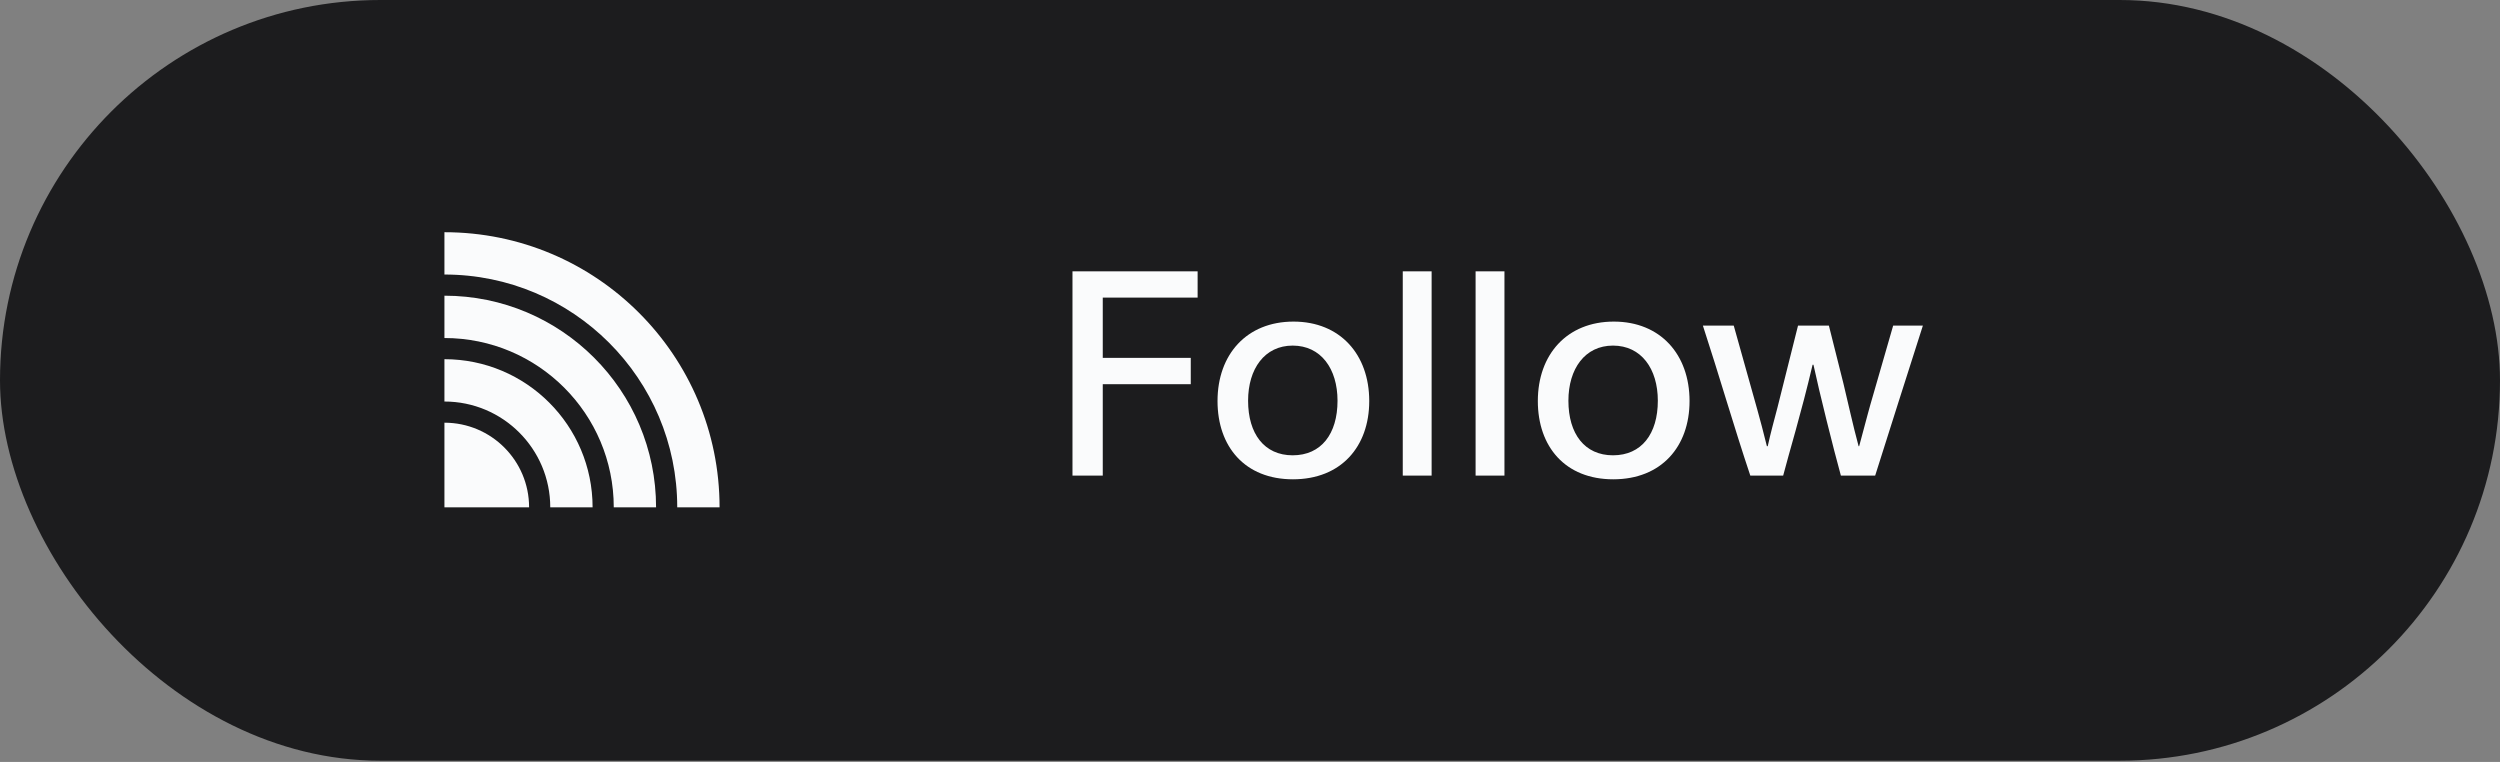 <svg width="105" height="32" viewBox="0 0 105 32" fill="none" xmlns="http://www.w3.org/2000/svg">
<rect x="0" y="0" width="105" height="32" fill="#808080" stroke="none"/>
<rect width="105" height="31.95" rx="15.975" fill="#1C1C1E"/>
<path d="M30.222 21.308C30.222 14.926 25.049 9.753 18.666 9.753V11.53C24.067 11.53 28.444 15.908 28.444 21.308H30.222Z" fill="#FAFBFC"/>
<path d="M27.555 21.308C27.555 16.399 23.576 12.419 18.666 12.419V14.197C22.594 14.197 25.778 17.381 25.778 21.308H27.555Z" fill="#FAFBFC"/>
<path d="M24.889 21.308C24.889 17.872 22.103 15.086 18.666 15.086V16.864C21.121 16.864 23.111 18.854 23.111 21.308H24.889Z" fill="#FAFBFC"/>
<path d="M22.222 21.308C22.222 19.345 20.63 17.753 18.666 17.753V21.308H22.222Z" fill="#FAFBFC"/>
<path d="M45.044 19.975H46.316V16.135H50.012V15.031H46.316V12.499H50.3V11.395H45.044V19.975ZM54.328 13.507C52.36 13.507 51.136 14.887 51.136 16.843C51.136 18.763 52.288 20.131 54.304 20.131C56.32 20.131 57.508 18.763 57.508 16.843C57.508 14.887 56.284 13.507 54.328 13.507ZM54.292 14.515C55.48 14.515 56.176 15.487 56.176 16.831C56.176 18.223 55.492 19.123 54.292 19.123C53.104 19.123 52.42 18.223 52.42 16.831C52.42 15.487 53.116 14.515 54.292 14.515ZM58.916 19.975H60.128V11.395H58.916V19.975ZM61.975 19.975H63.187V11.395H61.975V19.975ZM67.781 13.507C65.813 13.507 64.589 14.887 64.589 16.843C64.589 18.763 65.741 20.131 67.757 20.131C69.773 20.131 70.961 18.763 70.961 16.843C70.961 14.887 69.737 13.507 67.781 13.507ZM67.745 14.515C68.933 14.515 69.629 15.487 69.629 16.831C69.629 18.223 68.945 19.123 67.745 19.123C66.557 19.123 65.873 18.223 65.873 16.831C65.873 15.487 66.569 14.515 67.745 14.515ZM71.521 13.675C72.193 15.727 72.829 17.935 73.513 19.975H74.893C75.133 19.039 75.649 17.371 76.129 15.319H76.165C76.417 16.495 77.005 18.847 77.317 19.975H78.757C79.417 17.875 80.089 15.787 80.761 13.675H79.513C78.709 16.483 78.565 16.939 78.445 17.395L78.085 18.739H78.061C77.809 17.803 77.617 16.903 77.425 16.111L76.813 13.675H75.517L74.653 17.119C74.509 17.671 74.377 18.139 74.245 18.739H74.209C74.053 18.115 73.945 17.695 73.813 17.227L72.817 13.675H71.521Z" fill="#FAFBFC"/>
</svg>
